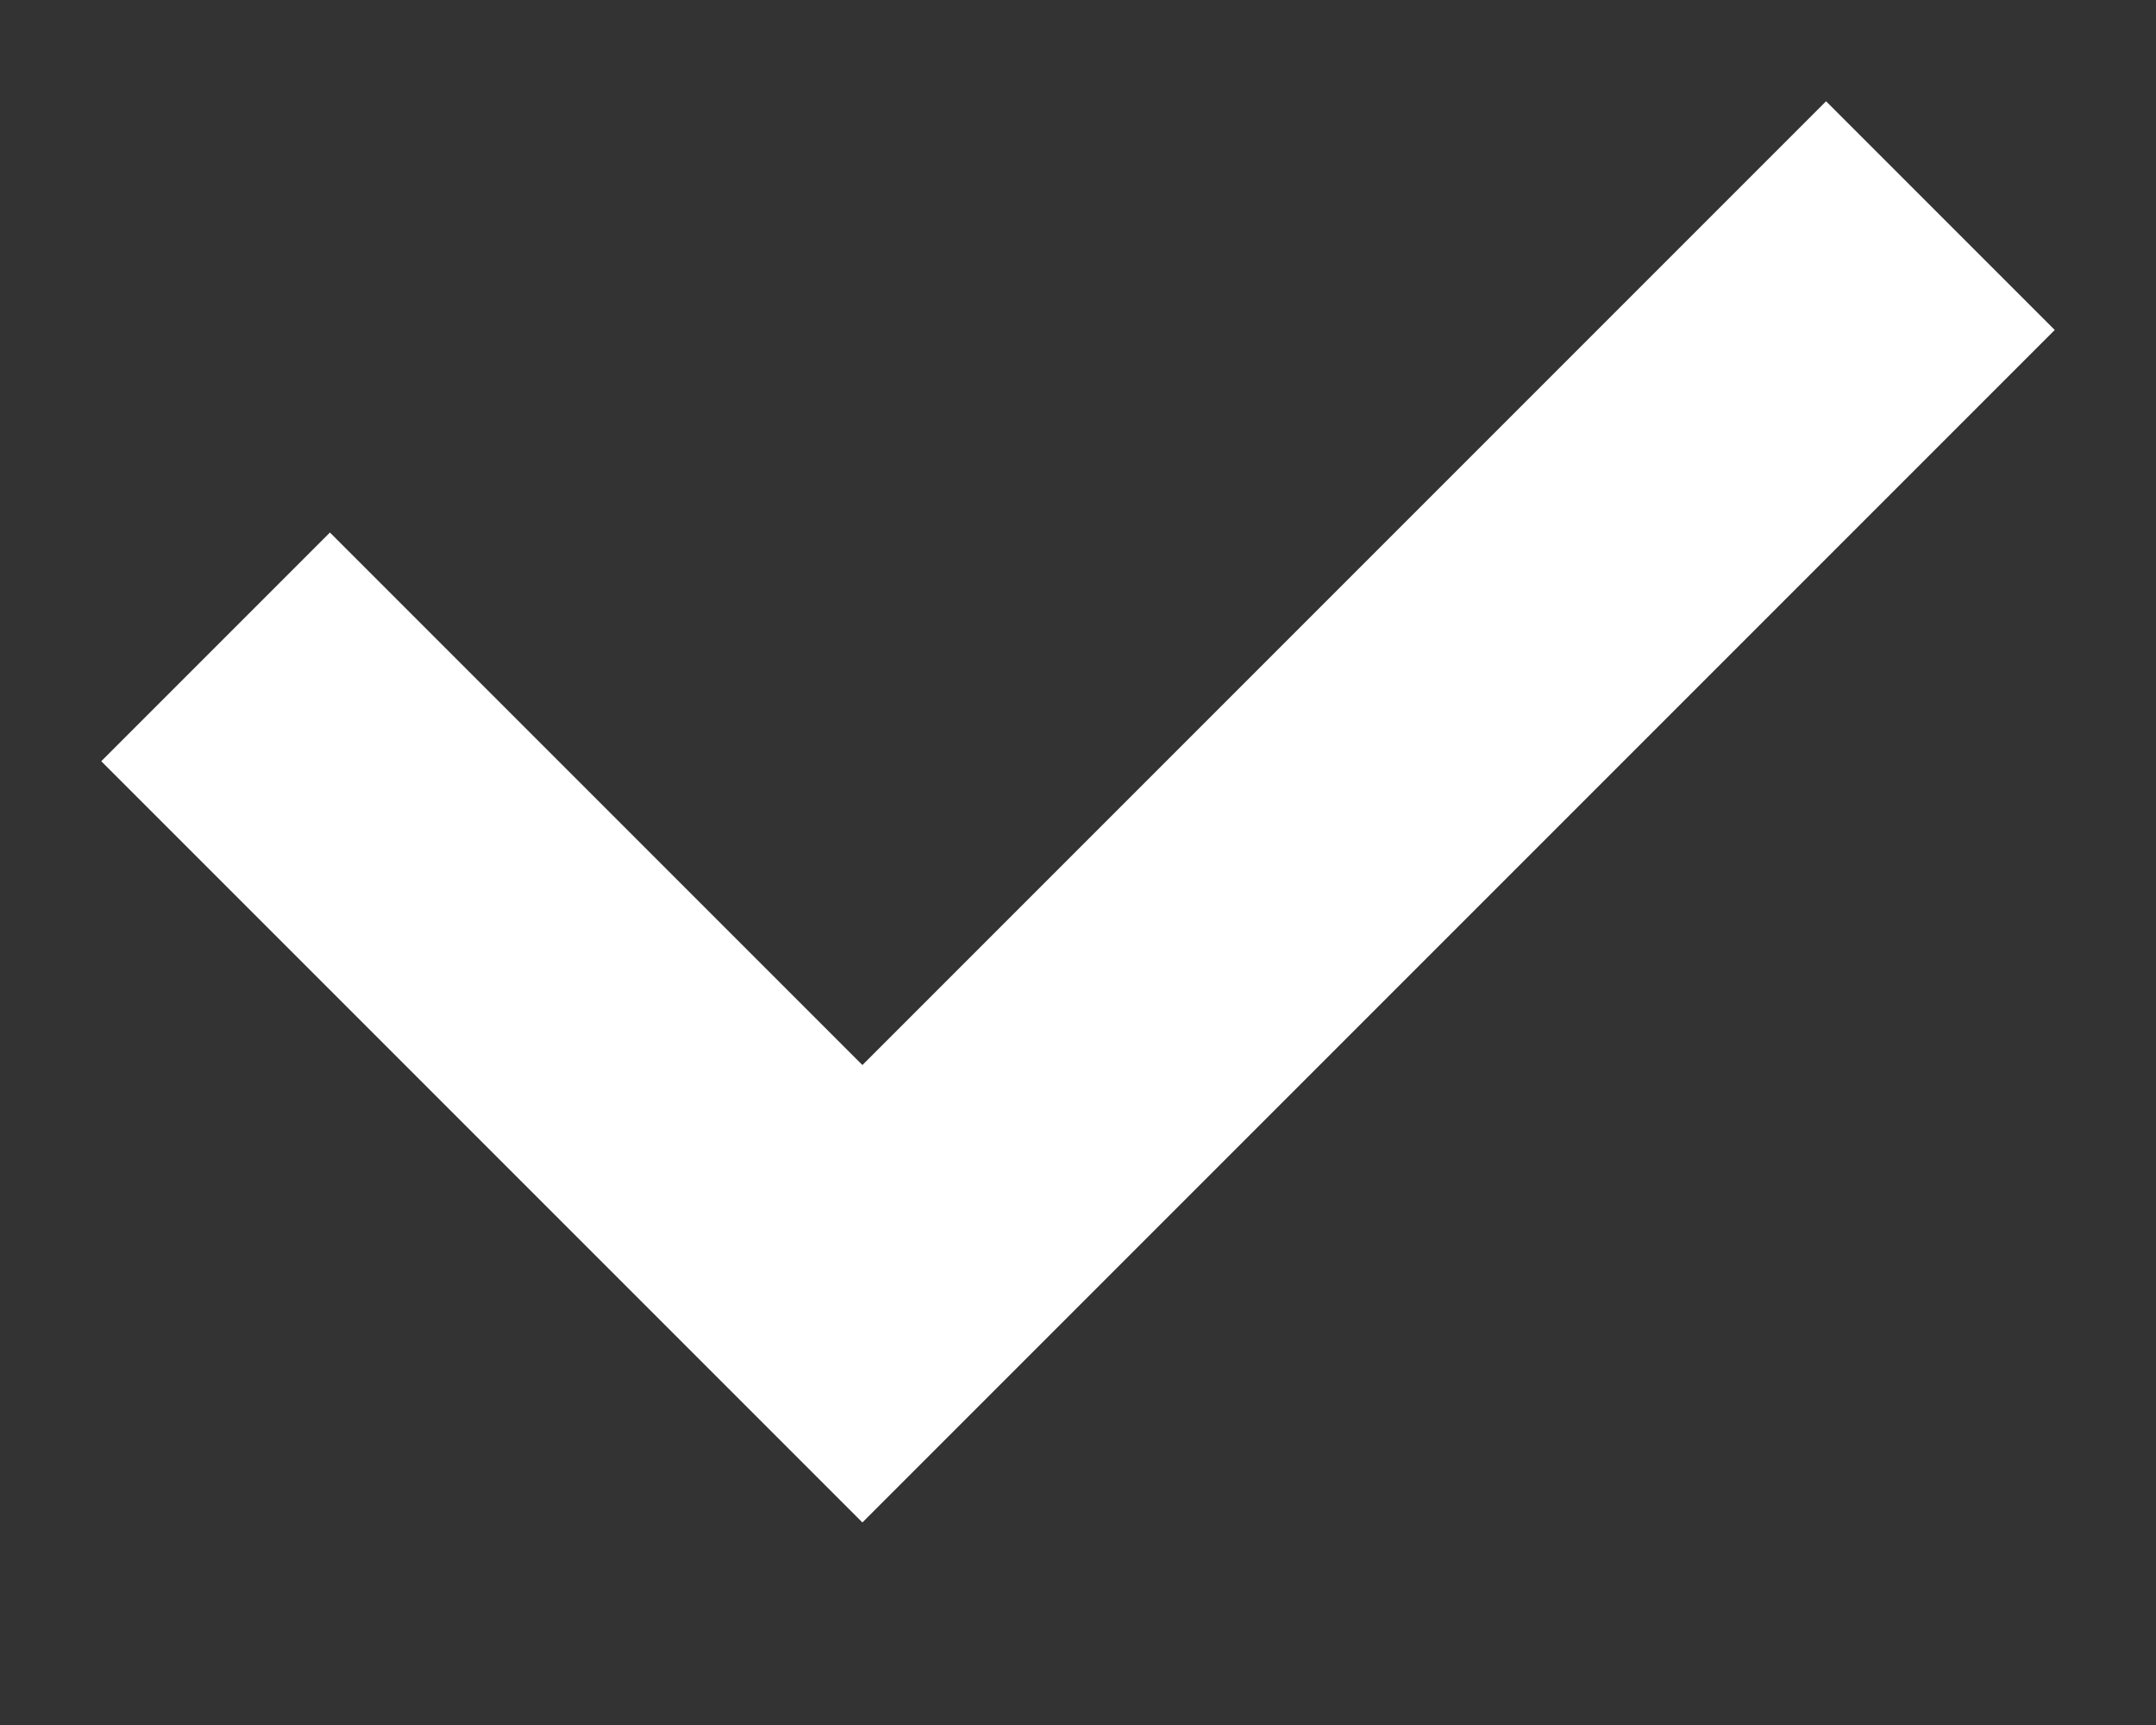 <svg fill="none" height="8" viewBox="0 0 10 8" width="10" xmlns="http://www.w3.org/2000/svg"><rect x="0" y="0" width="10" height="8" fill="#333333" stroke="none"/><path d="m1 3 3 3 5-5" stroke="#fff" stroke-width="1.5"/></svg>